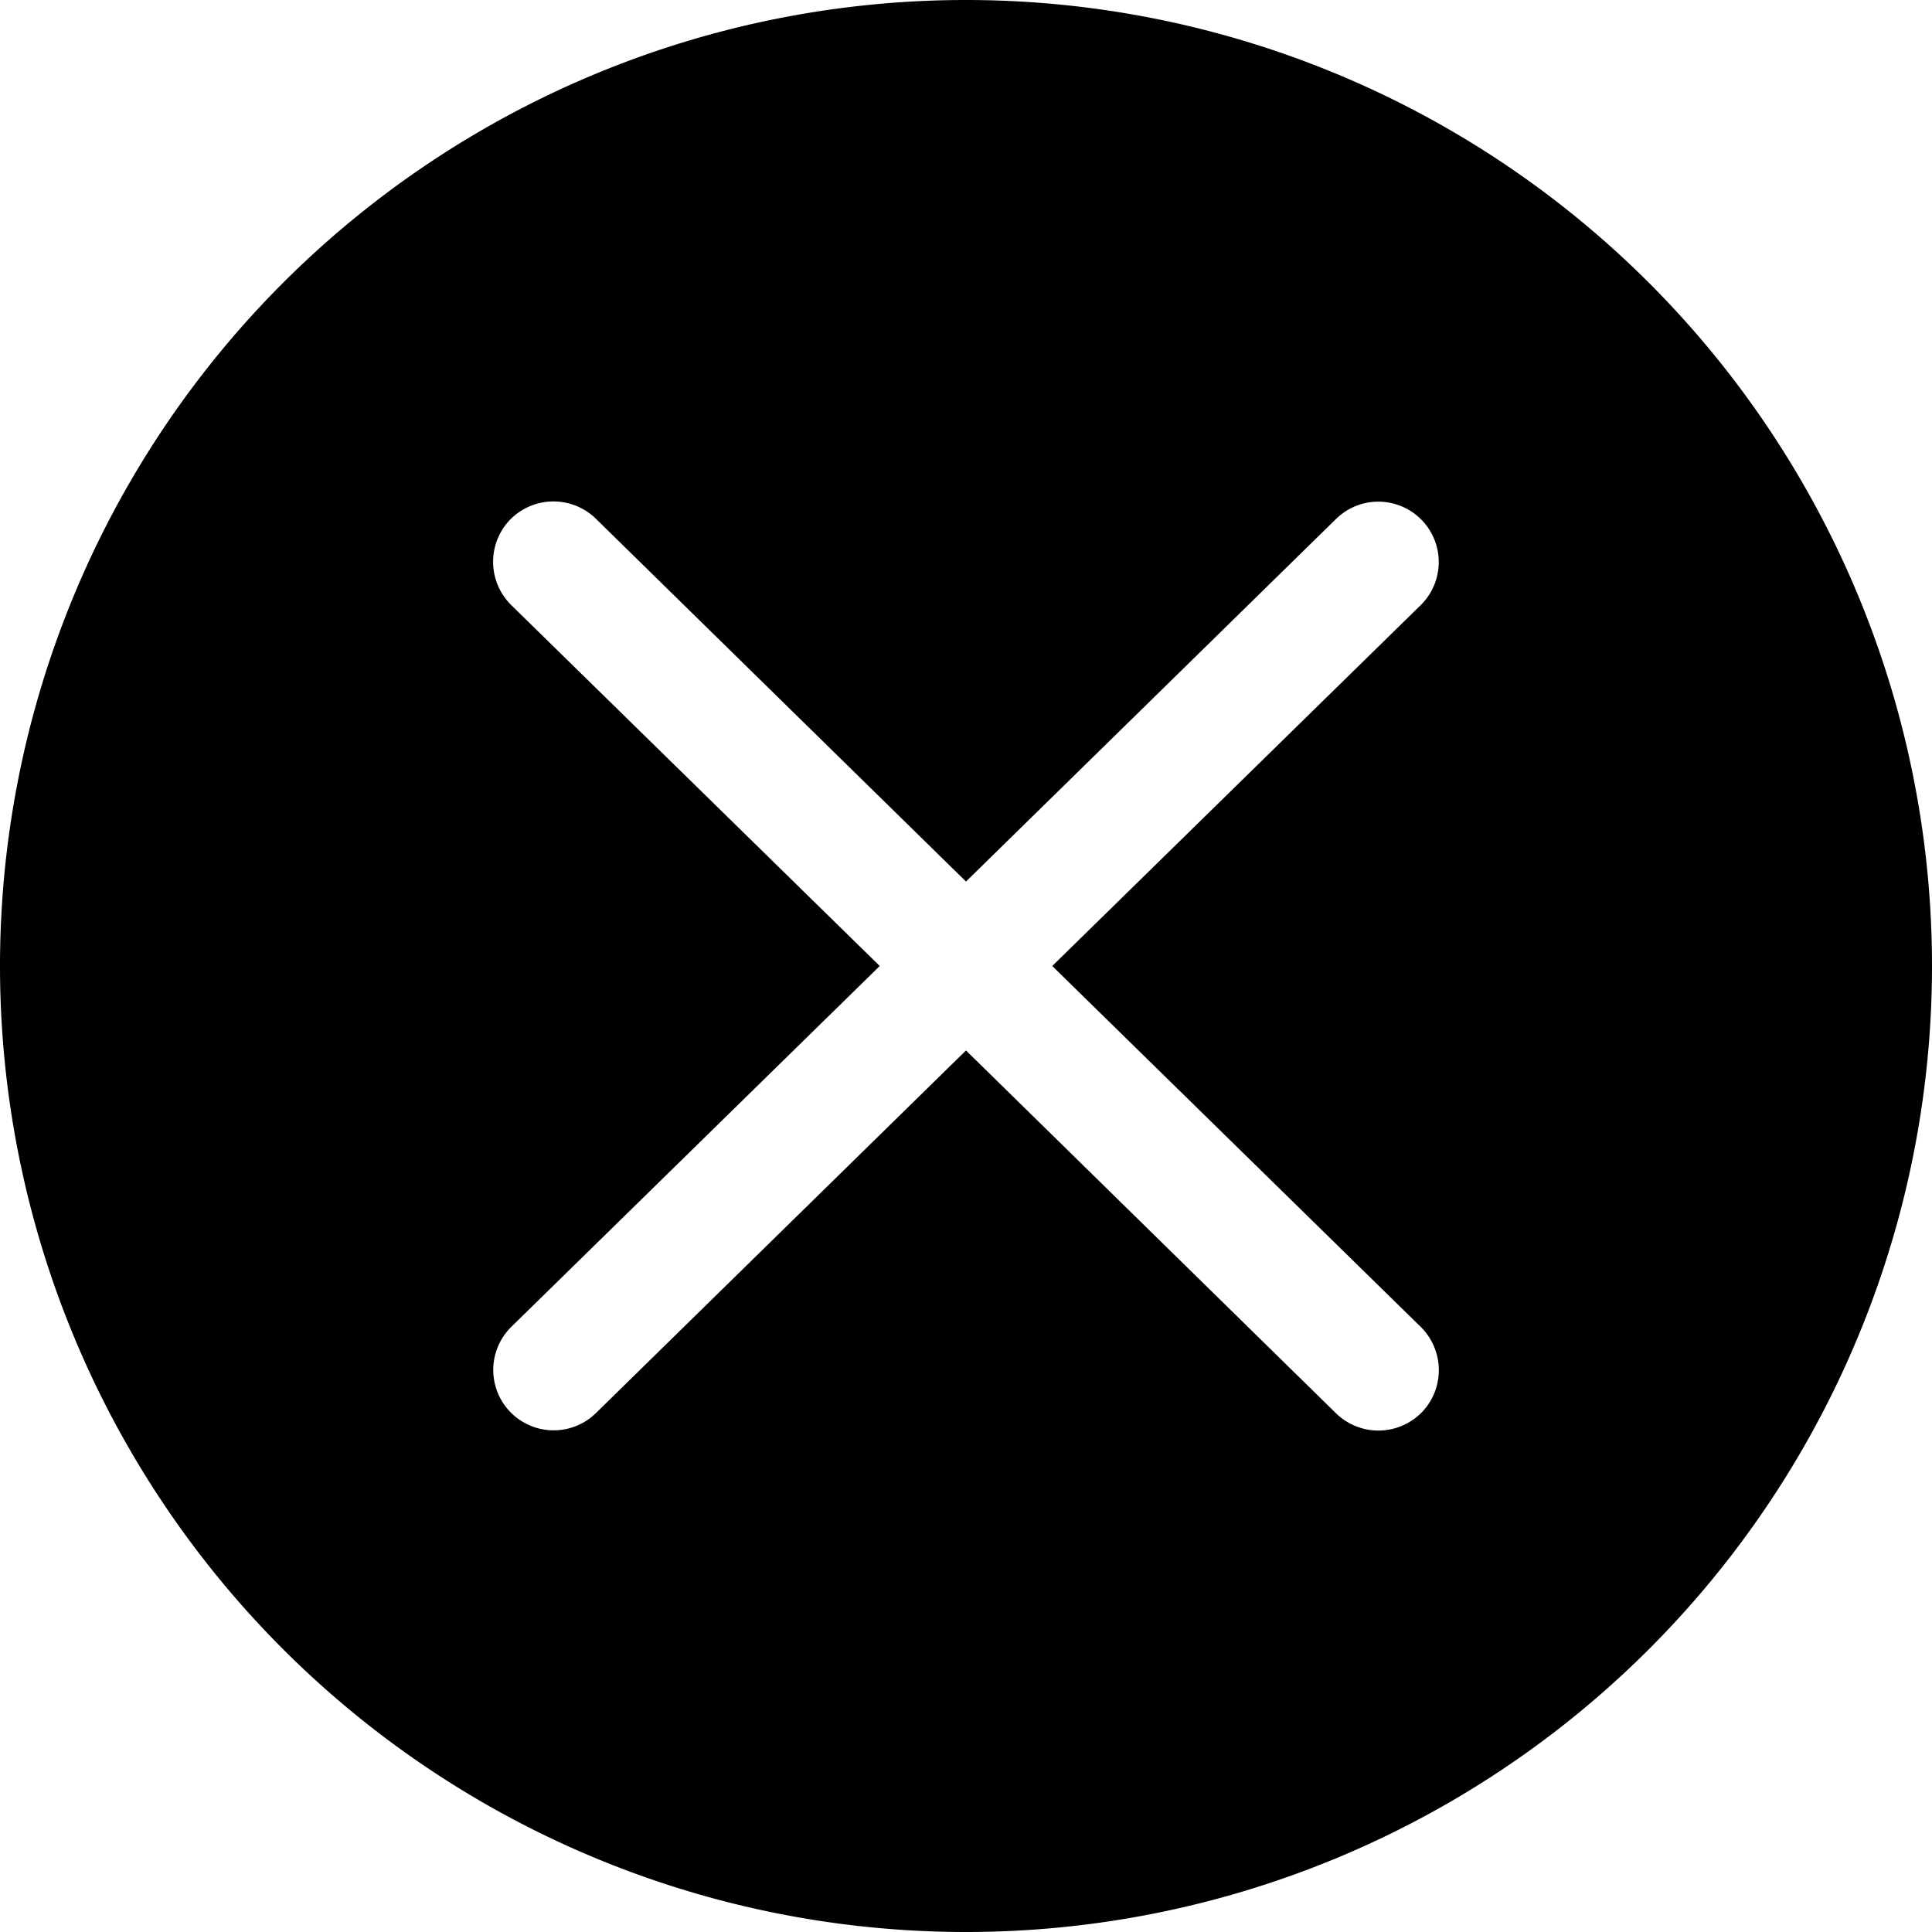 <?xml version="1.0" standalone="no"?><!DOCTYPE svg PUBLIC "-//W3C//DTD SVG 1.1//EN" "http://www.w3.org/Graphics/SVG/1.1/DTD/svg11.dtd"><svg t="1589208306157" class="icon" viewBox="0 0 1024 1024" version="1.1" xmlns="http://www.w3.org/2000/svg" p-id="4360" xmlns:xlink="http://www.w3.org/1999/xlink" width="200" height="200"><defs><style type="text/css"></style></defs><path d="M512 0a512 512 0 0 0-512 512 512 512 0 0 0 512 512 512 512 0 0 0 512-512 512 512 0 0 0-512-512z m241.006 703.269a32.183 32.183 0 0 1 0.512 45.349 32.183 32.183 0 0 1-45.349 0.512L512 556.763 315.831 748.983a31.963 31.963 0 1 1-44.763-45.787L466.286 512l-195.291-191.269a32.183 32.183 0 0 1-0.585-45.349 32.183 32.183 0 0 1 45.349-0.512L512 467.237 708.169 275.017a31.963 31.963 0 1 1 44.763 45.787L557.714 512l195.291 191.269z" p-id="4361"></path></svg>